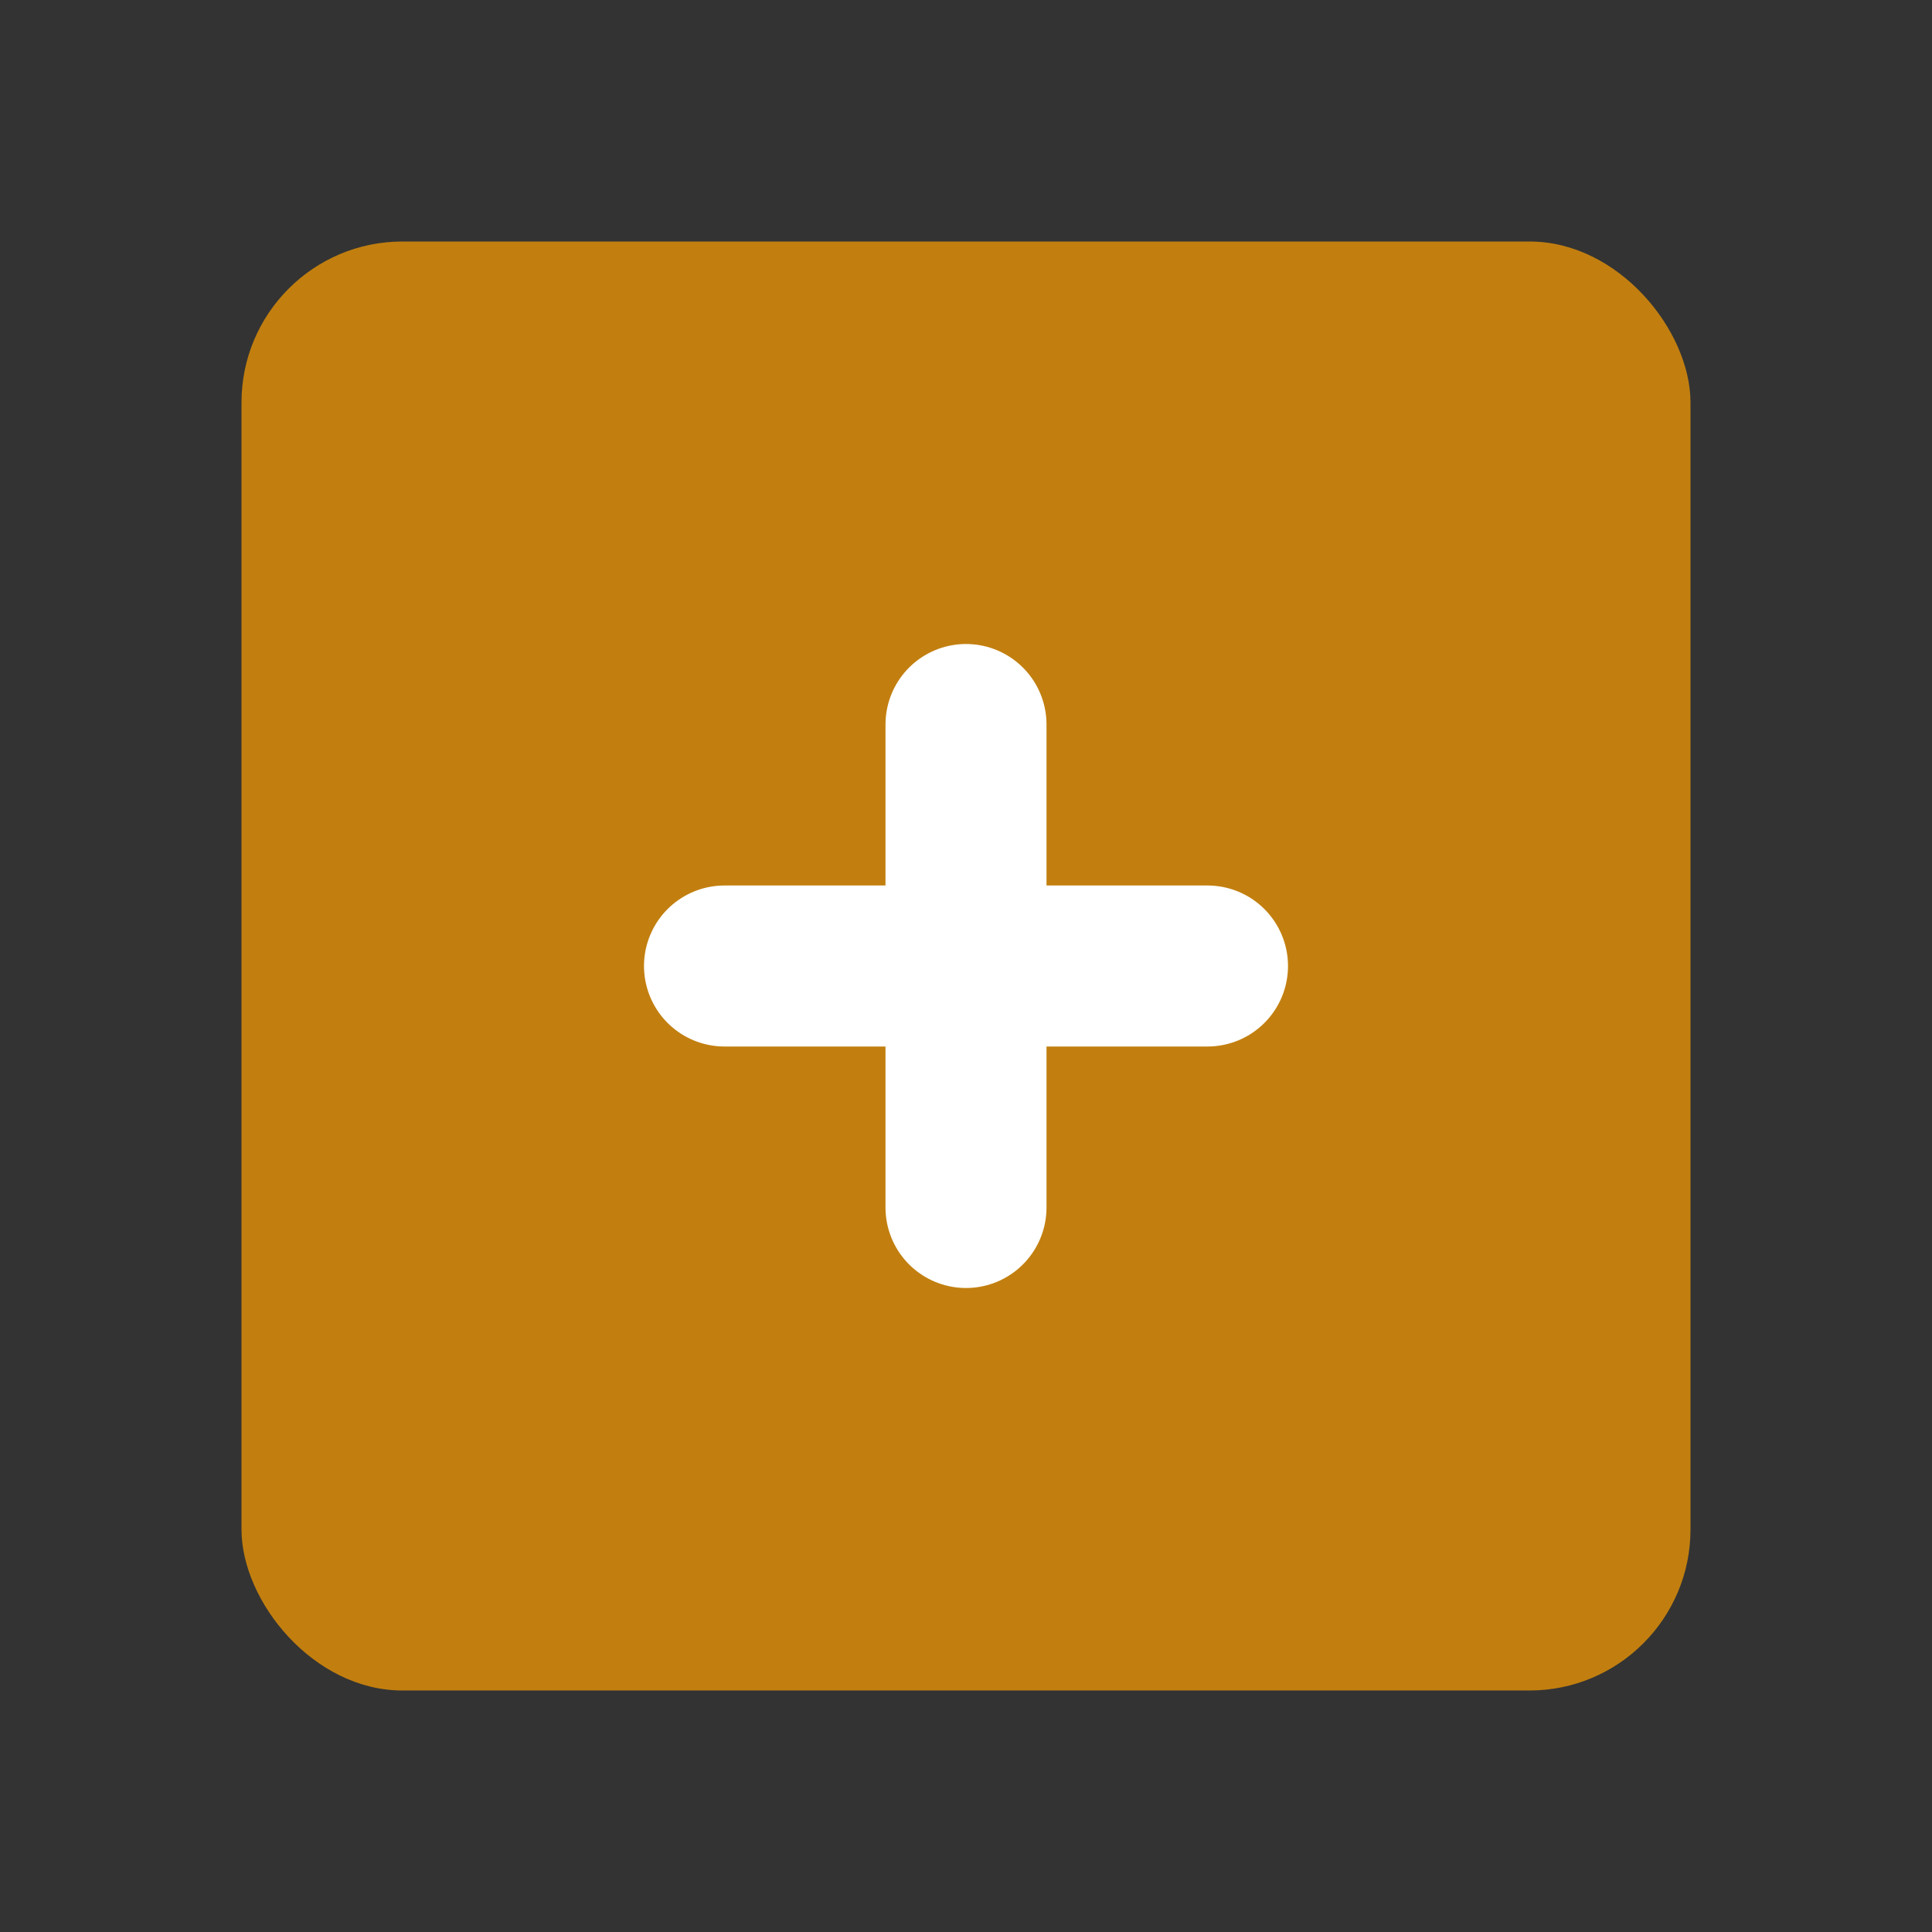 <svg viewBox="0 0 24 24" fill="none" xmlns="http://www.w3.org/2000/svg"><rect x="0" y="0" width="24" height="24" fill="#333333" stroke="none"/><rect x="3" y="3" width="18" height="18" rx="2" fill="#FFA000" opacity="0.7"/><path d="M9 12H15M12 9V15" stroke="#FFFFFF" stroke-width="2" stroke-linecap="round" stroke-linejoin="round"/></svg>
